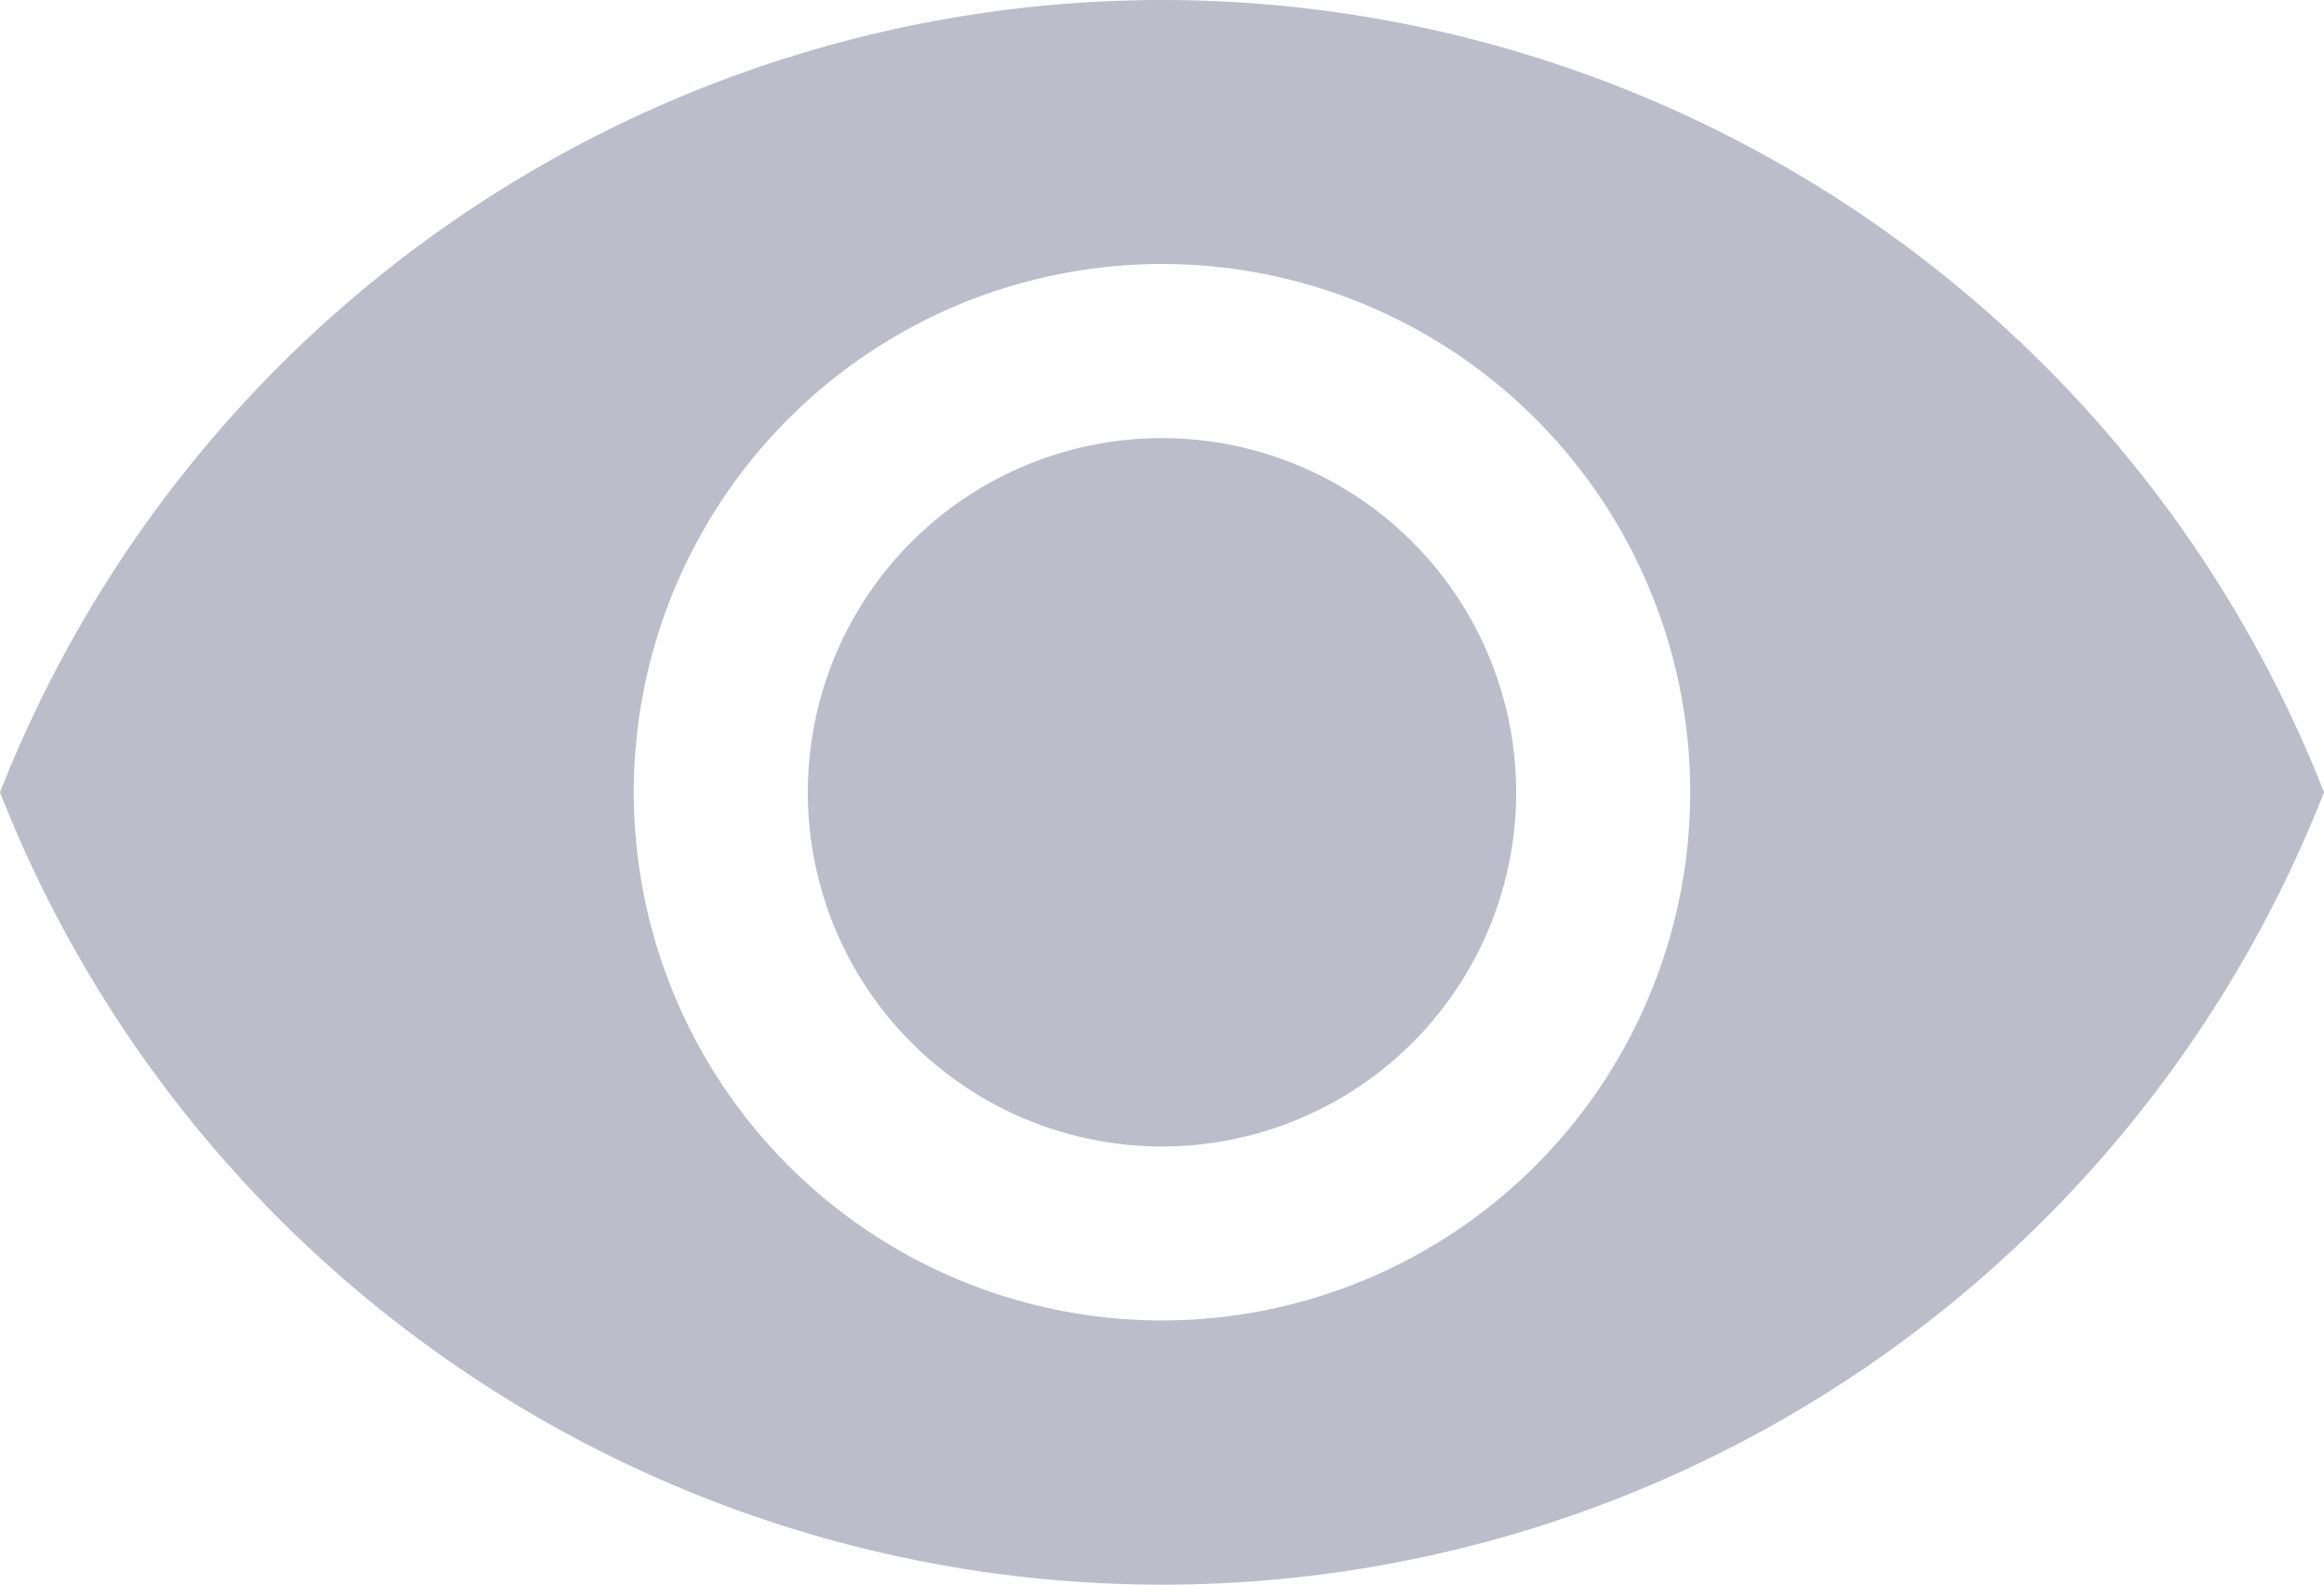 <svg xmlns="http://www.w3.org/2000/svg" width="32.29" height="22.016" viewBox="0 0 32.29 22.016">
  <g id="Group_4" data-name="Group 4" transform="translate(0 0)">
    <g id="Group_3" data-name="Group 3">
      <path id="Path_20" data-name="Path 20" d="M175.588,170.667a4.921,4.921,0,1,0,4.921,4.921A4.925,4.925,0,0,0,175.588,170.667Z" transform="translate(-159.443 -164.58)" fill="#bcbccb"/>
      <path id="Path_21" data-name="Path 21" d="M16.145,74.667A17.358,17.358,0,0,0,0,85.675a17.343,17.343,0,0,0,32.29,0A17.351,17.351,0,0,0,16.145,74.667Zm0,18.346a7.339,7.339,0,1,1,7.339-7.338A7.341,7.341,0,0,1,16.145,93.013Z" transform="translate(0 -74.667)" fill="#bcbccb"/>
    </g>
  </g>
</svg>

